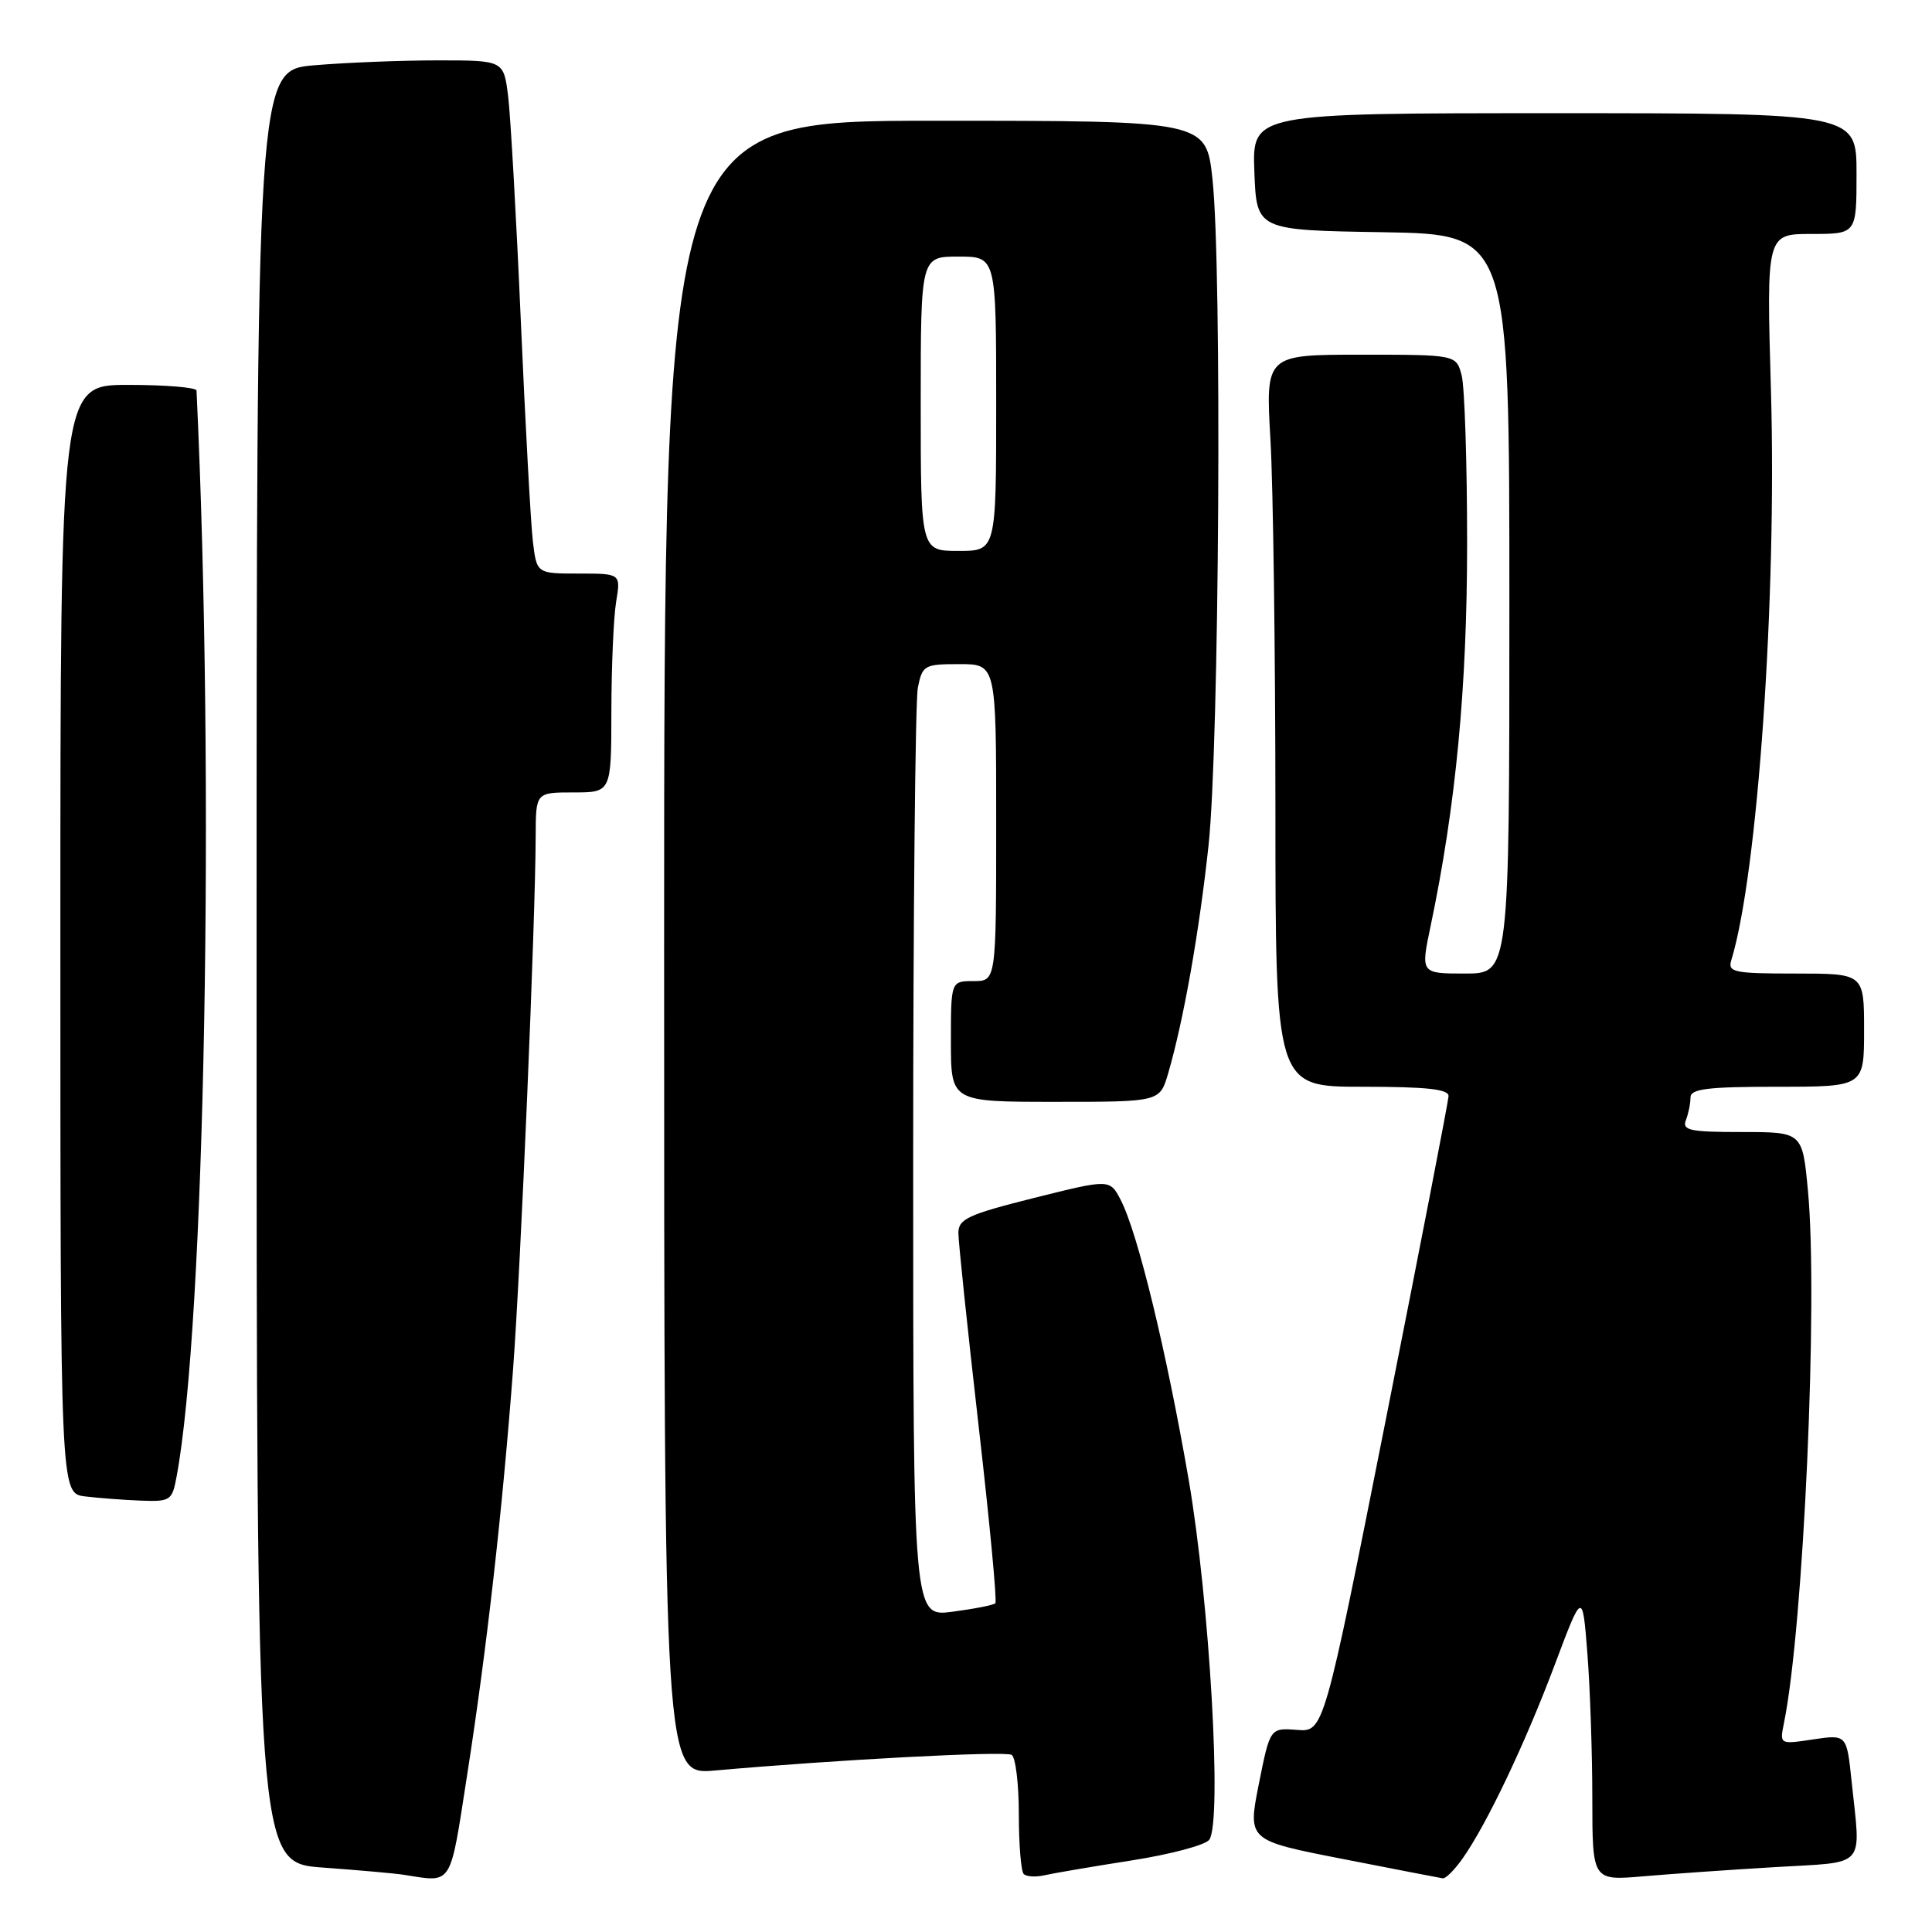 <?xml version="1.0" encoding="UTF-8" standalone="no"?>
<!DOCTYPE svg PUBLIC "-//W3C//DTD SVG 1.1//EN" "http://www.w3.org/Graphics/SVG/1.1/DTD/svg11.dtd" >
<svg xmlns="http://www.w3.org/2000/svg" xmlns:xlink="http://www.w3.org/1999/xlink" version="1.1" viewBox="0 0 256 256">
 <g >
 <path fill="currentColor"
d=" M 61.89 235.25 C 64.50 218.52 66.57 200.16 67.98 181.50 C 69.01 167.75 70.95 122.05 70.98 110.75 C 71.00 105.00 71.00 105.00 76.00 105.00 C 81.00 105.00 81.00 105.00 81.01 94.25 C 81.02 88.34 81.30 81.81 81.64 79.75 C 82.26 76.00 82.26 76.00 76.69 76.00 C 71.12 76.00 71.12 76.00 70.61 71.75 C 70.33 69.41 69.61 56.25 69.01 42.50 C 68.41 28.75 67.65 15.36 67.33 12.75 C 66.74 8.00 66.74 8.00 58.02 8.00 C 53.23 8.00 45.86 8.29 41.65 8.65 C 34.00 9.29 34.00 9.29 34.00 128.06 C 34.00 246.82 34.00 246.82 42.75 247.46 C 47.56 247.81 52.40 248.24 53.50 248.42 C 60.04 249.44 59.57 250.17 61.89 235.25 Z  M 149.93 246.52 C 155.11 245.71 159.76 244.47 160.24 243.77 C 161.96 241.30 160.28 212.17 157.50 196.03 C 154.56 179.03 150.76 163.38 148.51 159.02 C 147.06 156.22 147.06 156.22 137.03 158.73 C 128.26 160.93 127.00 161.52 126.99 163.37 C 126.99 164.54 128.19 175.97 129.65 188.76 C 131.12 201.55 132.13 212.21 131.89 212.44 C 131.66 212.68 129.11 213.18 126.23 213.56 C 121.00 214.26 121.00 214.26 121.00 154.25 C 121.00 121.25 121.28 92.84 121.62 91.12 C 122.22 88.14 122.47 88.00 127.12 88.00 C 132.00 88.00 132.00 88.00 132.00 109.00 C 132.00 130.00 132.00 130.00 129.00 130.00 C 126.00 130.00 126.00 130.00 126.00 138.00 C 126.00 146.00 126.00 146.00 139.84 146.00 C 153.68 146.00 153.68 146.00 154.78 142.25 C 156.83 135.23 158.90 123.52 160.14 112.00 C 161.56 98.78 161.94 35.55 160.66 23.75 C 159.83 16.00 159.83 16.00 123.91 16.00 C 88.00 16.00 88.00 16.00 88.00 125.60 C 88.00 235.20 88.00 235.20 94.75 234.60 C 110.85 233.17 133.17 231.99 134.05 232.53 C 134.57 232.85 135.00 236.39 135.00 240.39 C 135.00 244.39 135.29 247.96 135.65 248.32 C 136.01 248.67 137.24 248.75 138.40 248.48 C 139.55 248.22 144.74 247.33 149.93 246.52 Z  M 193.81 246.25 C 197.01 241.70 202.06 231.10 205.99 220.65 C 209.69 210.80 209.69 210.80 210.34 219.15 C 210.70 223.74 210.99 232.38 210.99 238.35 C 211.00 249.20 211.00 249.20 217.75 248.62 C 221.46 248.30 229.34 247.75 235.25 247.40 C 247.49 246.67 246.57 247.71 245.35 236.06 C 244.70 229.82 244.70 229.82 240.25 230.48 C 235.81 231.15 235.81 231.15 236.38 228.33 C 238.98 215.62 240.93 172.26 239.56 157.75 C 238.83 150.00 238.83 150.00 230.81 150.00 C 223.90 150.00 222.87 149.78 223.39 148.42 C 223.73 147.55 224.00 146.20 224.00 145.42 C 224.00 144.28 226.24 144.00 235.50 144.00 C 247.00 144.00 247.00 144.00 247.00 136.50 C 247.00 129.00 247.00 129.00 237.93 129.00 C 229.76 129.00 228.92 128.83 229.40 127.25 C 232.90 115.90 235.45 79.16 234.66 51.75 C 234.06 31.00 234.06 31.00 240.03 31.00 C 246.00 31.00 246.00 31.00 246.00 23.00 C 246.00 15.00 246.00 15.00 205.96 15.00 C 165.92 15.00 165.92 15.00 166.21 22.75 C 166.50 30.50 166.50 30.50 183.25 30.77 C 200.00 31.05 200.00 31.05 200.00 80.02 C 200.00 129.00 200.00 129.00 194.12 129.00 C 188.24 129.00 188.24 129.00 189.56 122.72 C 192.91 106.76 194.40 91.08 194.40 72.00 C 194.40 61.27 194.07 51.26 193.68 49.75 C 192.96 47.00 192.96 47.00 180.33 47.00 C 167.69 47.00 167.69 47.00 168.34 58.25 C 168.70 64.44 168.99 86.26 169.00 106.75 C 169.00 144.00 169.00 144.00 180.50 144.00 C 189.07 144.00 191.98 144.32 191.94 145.25 C 191.91 145.94 188.18 165.18 183.65 188.00 C 175.41 229.50 175.41 229.50 171.85 229.22 C 168.29 228.95 168.29 228.95 166.80 236.40 C 165.32 243.86 165.32 243.86 177.91 246.32 C 184.83 247.68 190.81 248.83 191.18 248.89 C 191.56 248.95 192.74 247.76 193.81 246.25 Z  M 23.39 195.71 C 27.17 175.60 28.49 103.52 26.04 51.75 C 26.02 51.34 21.95 51.00 17.00 51.00 C 8.00 51.00 8.00 51.00 8.00 124.44 C 8.00 197.87 8.00 197.87 11.25 198.28 C 13.04 198.50 16.36 198.75 18.64 198.84 C 22.57 198.99 22.81 198.83 23.39 195.71 Z  M 122.00 53.50 C 122.00 34.00 122.00 34.00 127.00 34.00 C 132.00 34.00 132.00 34.00 132.00 53.50 C 132.00 73.00 132.00 73.00 127.00 73.00 C 122.00 73.00 122.00 73.00 122.00 53.50 Z "/>
</g>
</svg>
